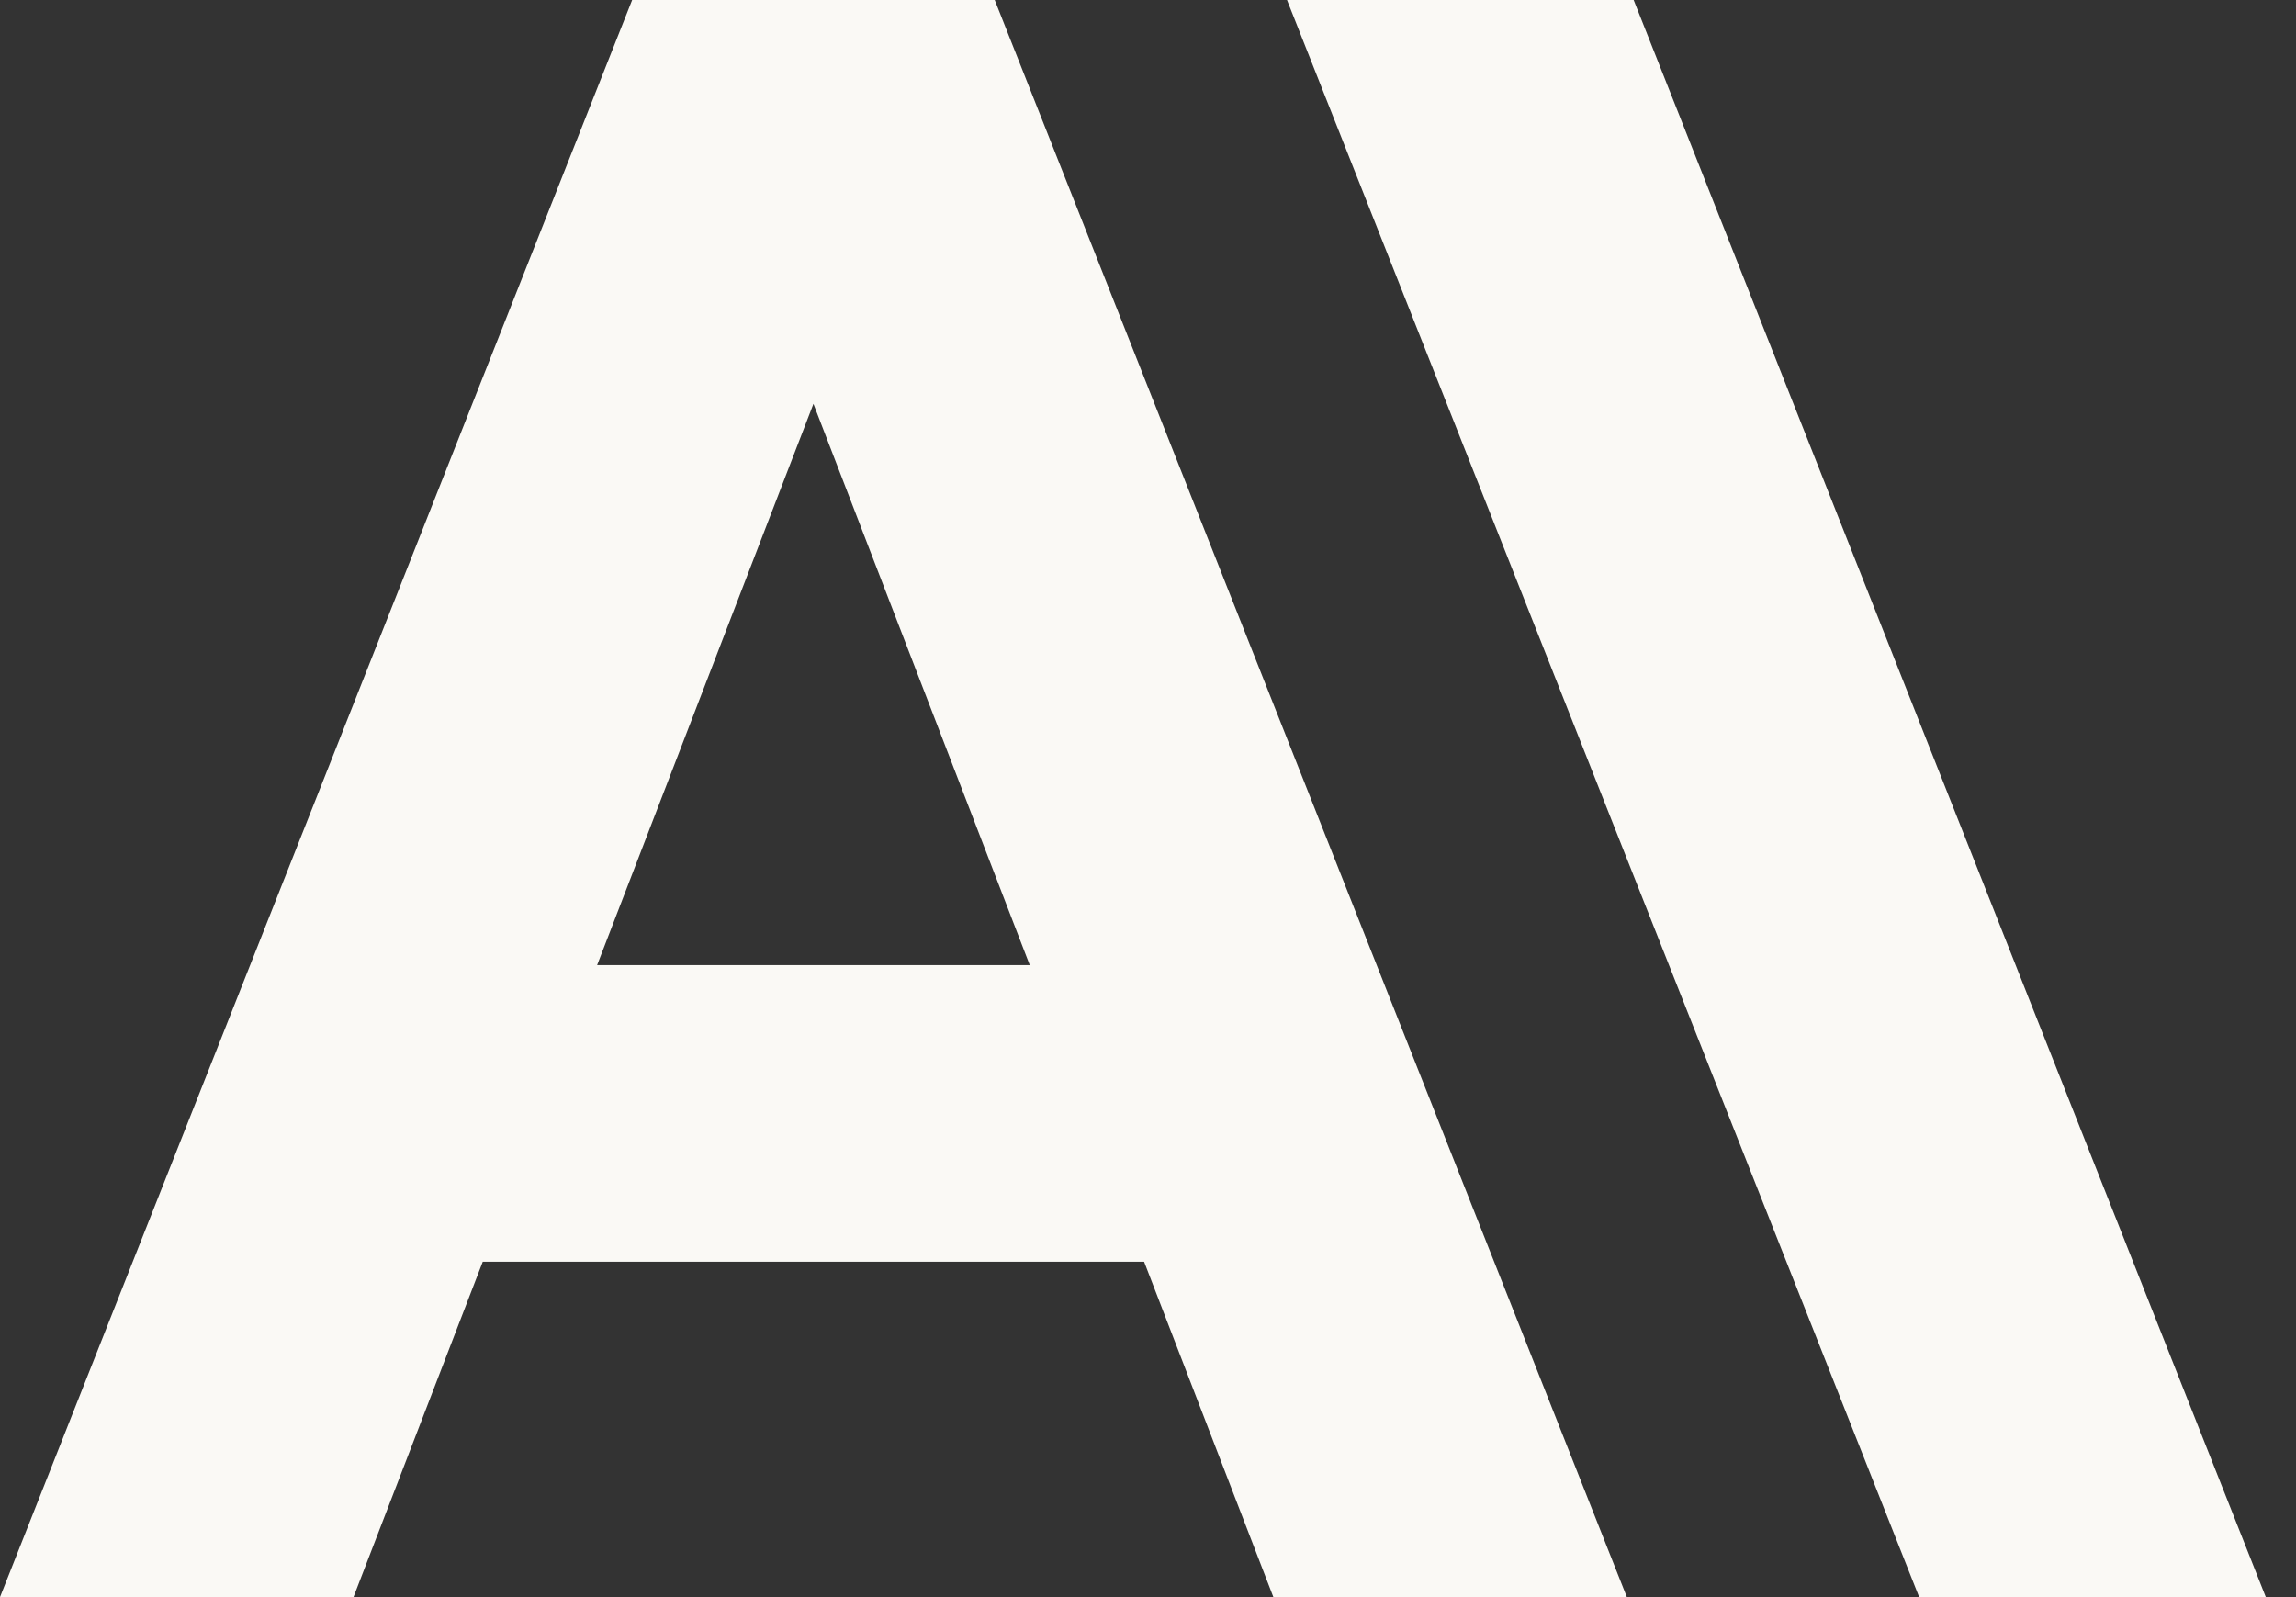 <svg width="46" height="32" viewBox="0 0 46 32" fill="none" xmlns="http://www.w3.org/2000/svg">
<rect x="0" y="0" width="46" height="32" fill="#333333" stroke="none"/>
<g id="Anthropic Logomark Ivory">
<path d="M32.73 0H25.785L38.45 32H45.395L32.73 0Z" fill="#FAF9F5"/>
<path d="M12.665 0L0 32H7.082L9.672 25.28H22.922L25.512 32H32.594L19.929 0H12.665ZM11.963 19.337L16.297 8.091L20.631 19.337H11.963Z" fill="#FAF9F5"/>
</g>
</svg>
